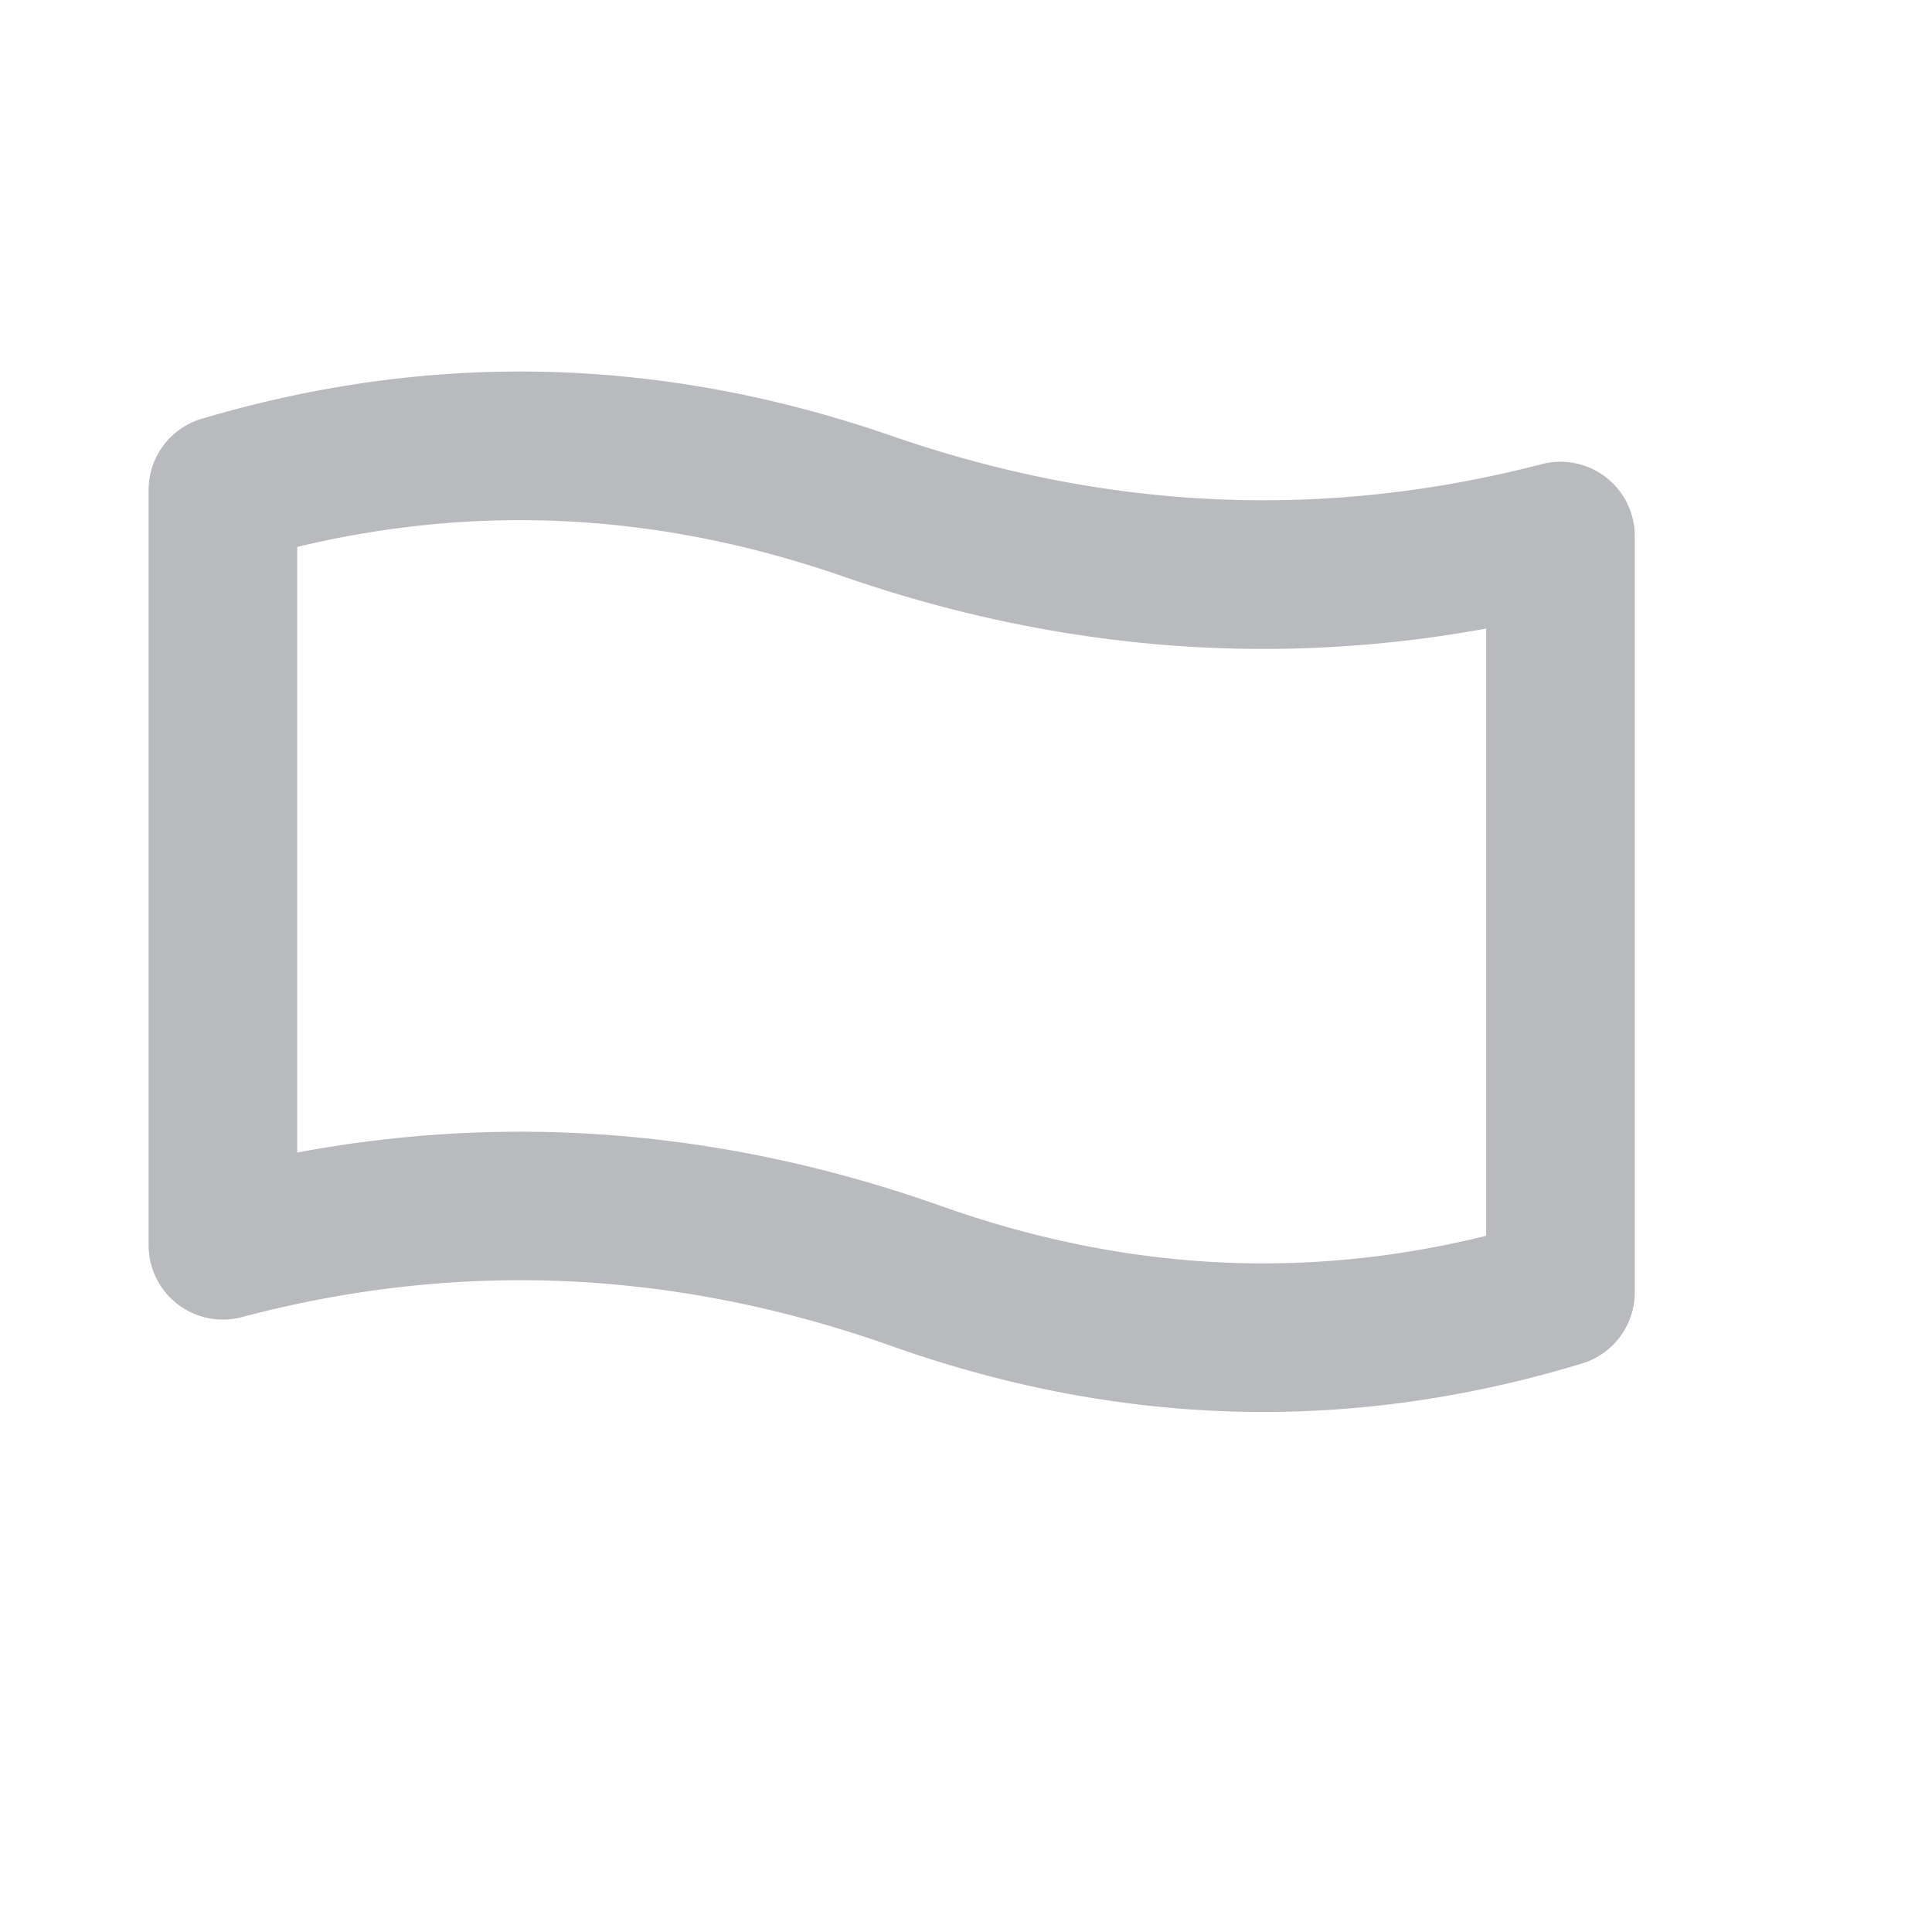 <svg height="26" id="emoji-flag-nor" viewbox="-1 -1 26 26" width="26" x="476" xmlns="http://www.w3.org/2000/svg" y="26">
 <path d="M4 15.51c2.892-.54 5.793-.298 8.668.721 2.458.871 4.886 1.004 7.332.4V8.459c-2.887.528-5.783.292-8.655-.702C8.883 6.903 6.45 6.773 4 7.36v8.149zM2.715 5.636c3.095-.919 6.19-.842 9.285.23 2.916 1.01 5.832 1.137 8.749.38A1 1 0 0122 7.212v10.18a1 1 0 01-.709.957c-3.097.942-6.194.864-9.291-.234-2.915-1.033-5.829-1.163-8.744-.39A1 1 0 012 16.76V6.595a1 1 0 01.715-.96z" fill="#B9BABE" fill-rule="evenodd">
 </path>
</svg>
